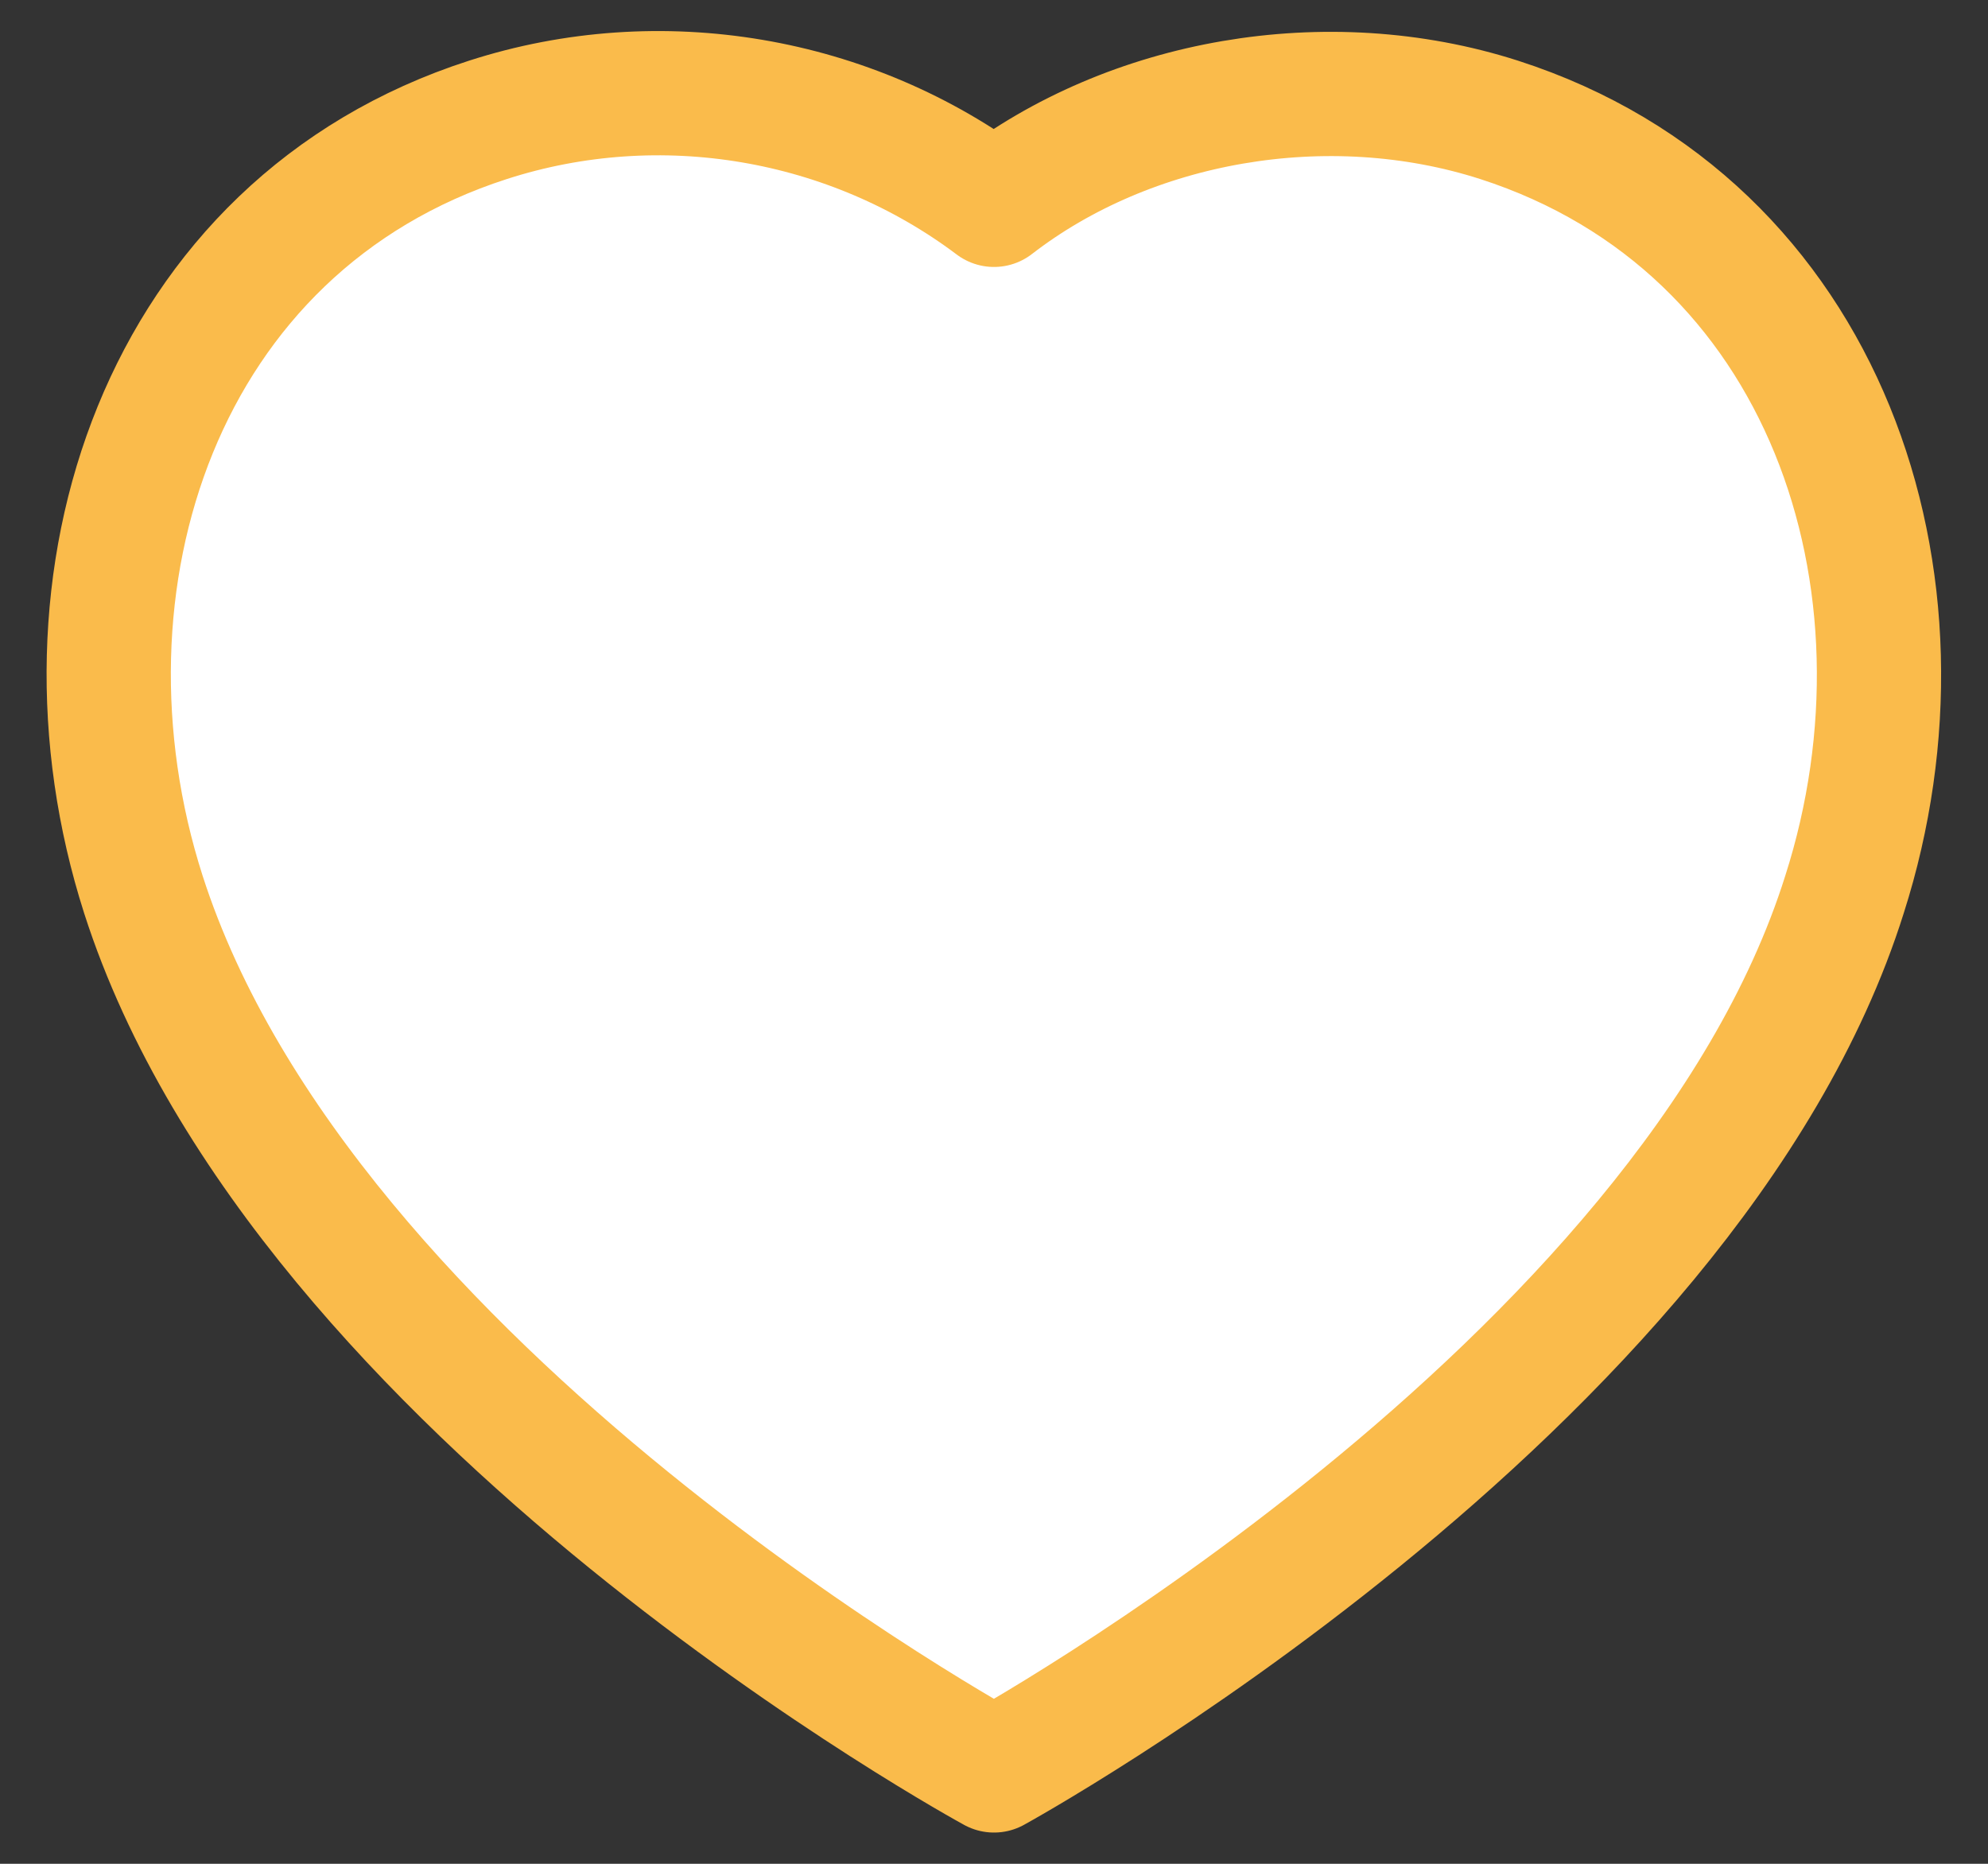 <svg width="32" height="30" viewBox="0 0 32 30" fill="none" xmlns="http://www.w3.org/2000/svg">
<rect x="0" y="0" width="32" height="30" fill="#333333" stroke="none"/>
<path fill-rule="evenodd" clip-rule="evenodd" d="M2.308 14.398C0.698 9.372 2.579 3.629 7.855 1.929C10.63 1.034 13.693 1.562 16 3.297C18.182 1.61 21.358 1.04 24.13 1.929C29.405 3.629 31.298 9.372 29.69 14.398C27.185 22.363 16 28.497 16 28.497C16 28.497 4.897 22.456 2.308 14.398Z" fill="white" stroke="#FABB4B" stroke-width="2" stroke-linecap="round" stroke-linejoin="round"/>
</svg>
